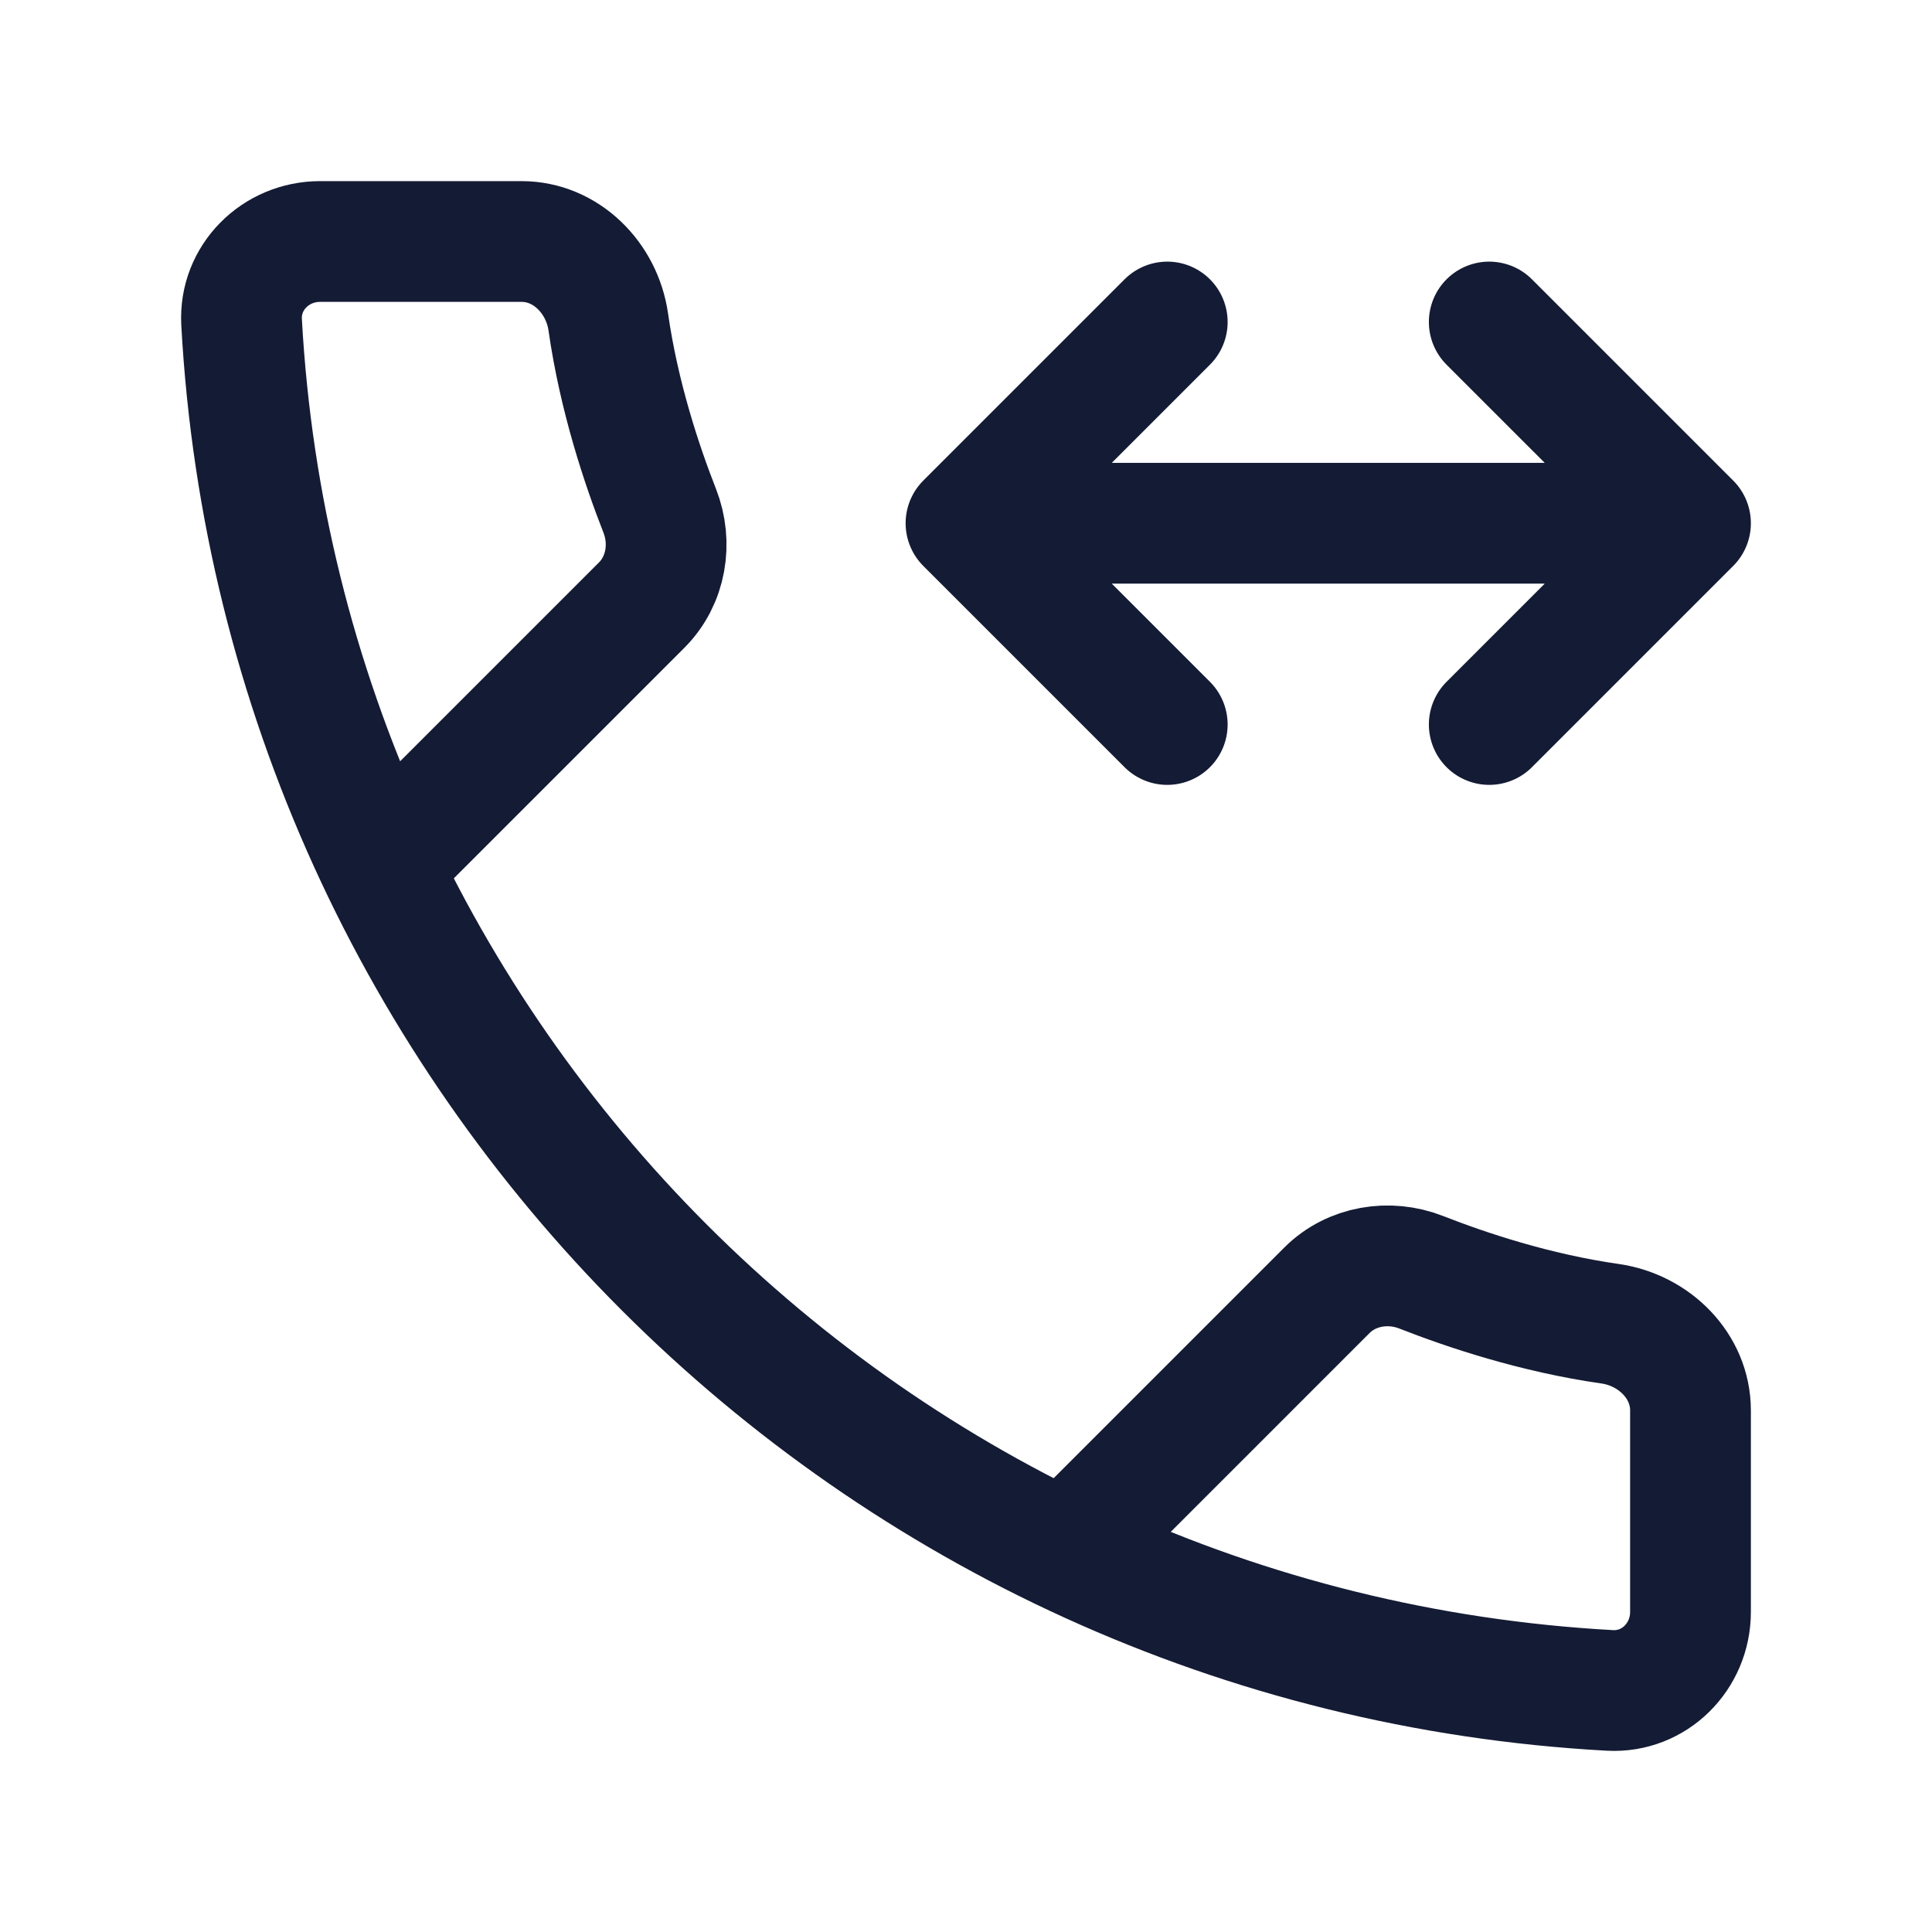 <svg width="24" height="24" viewBox="0 0 24 24" fill="none" xmlns="http://www.w3.org/2000/svg">
<path d="M13.489 19.023L16.484 16.028C16.789 15.724 17.254 15.647 17.656 15.805C18.214 16.024 19.069 16.311 20.002 16.444C20.549 16.523 21 16.968 21 17.521V20.024C21 20.578 20.551 21.029 19.999 20.999C10.84 20.497 3.503 13.16 3.001 4.001C2.971 3.449 3.422 3 3.976 3H6.479C7.032 3 7.477 3.451 7.556 3.998C7.689 4.931 7.976 5.786 8.195 6.344C8.353 6.746 8.276 7.211 7.972 7.516L4.977 10.511" stroke="#141B34" stroke-width="1.5" stroke-linecap="round" stroke-linejoin="round"/>
<path d="M14.5 4L12 6.5L14.5 9M18.5 4L21 6.5L18.5 9M12.5 6.5H20.5" stroke="#141B34" stroke-width="1.5" stroke-linecap="round" stroke-linejoin="round"/>
</svg>
